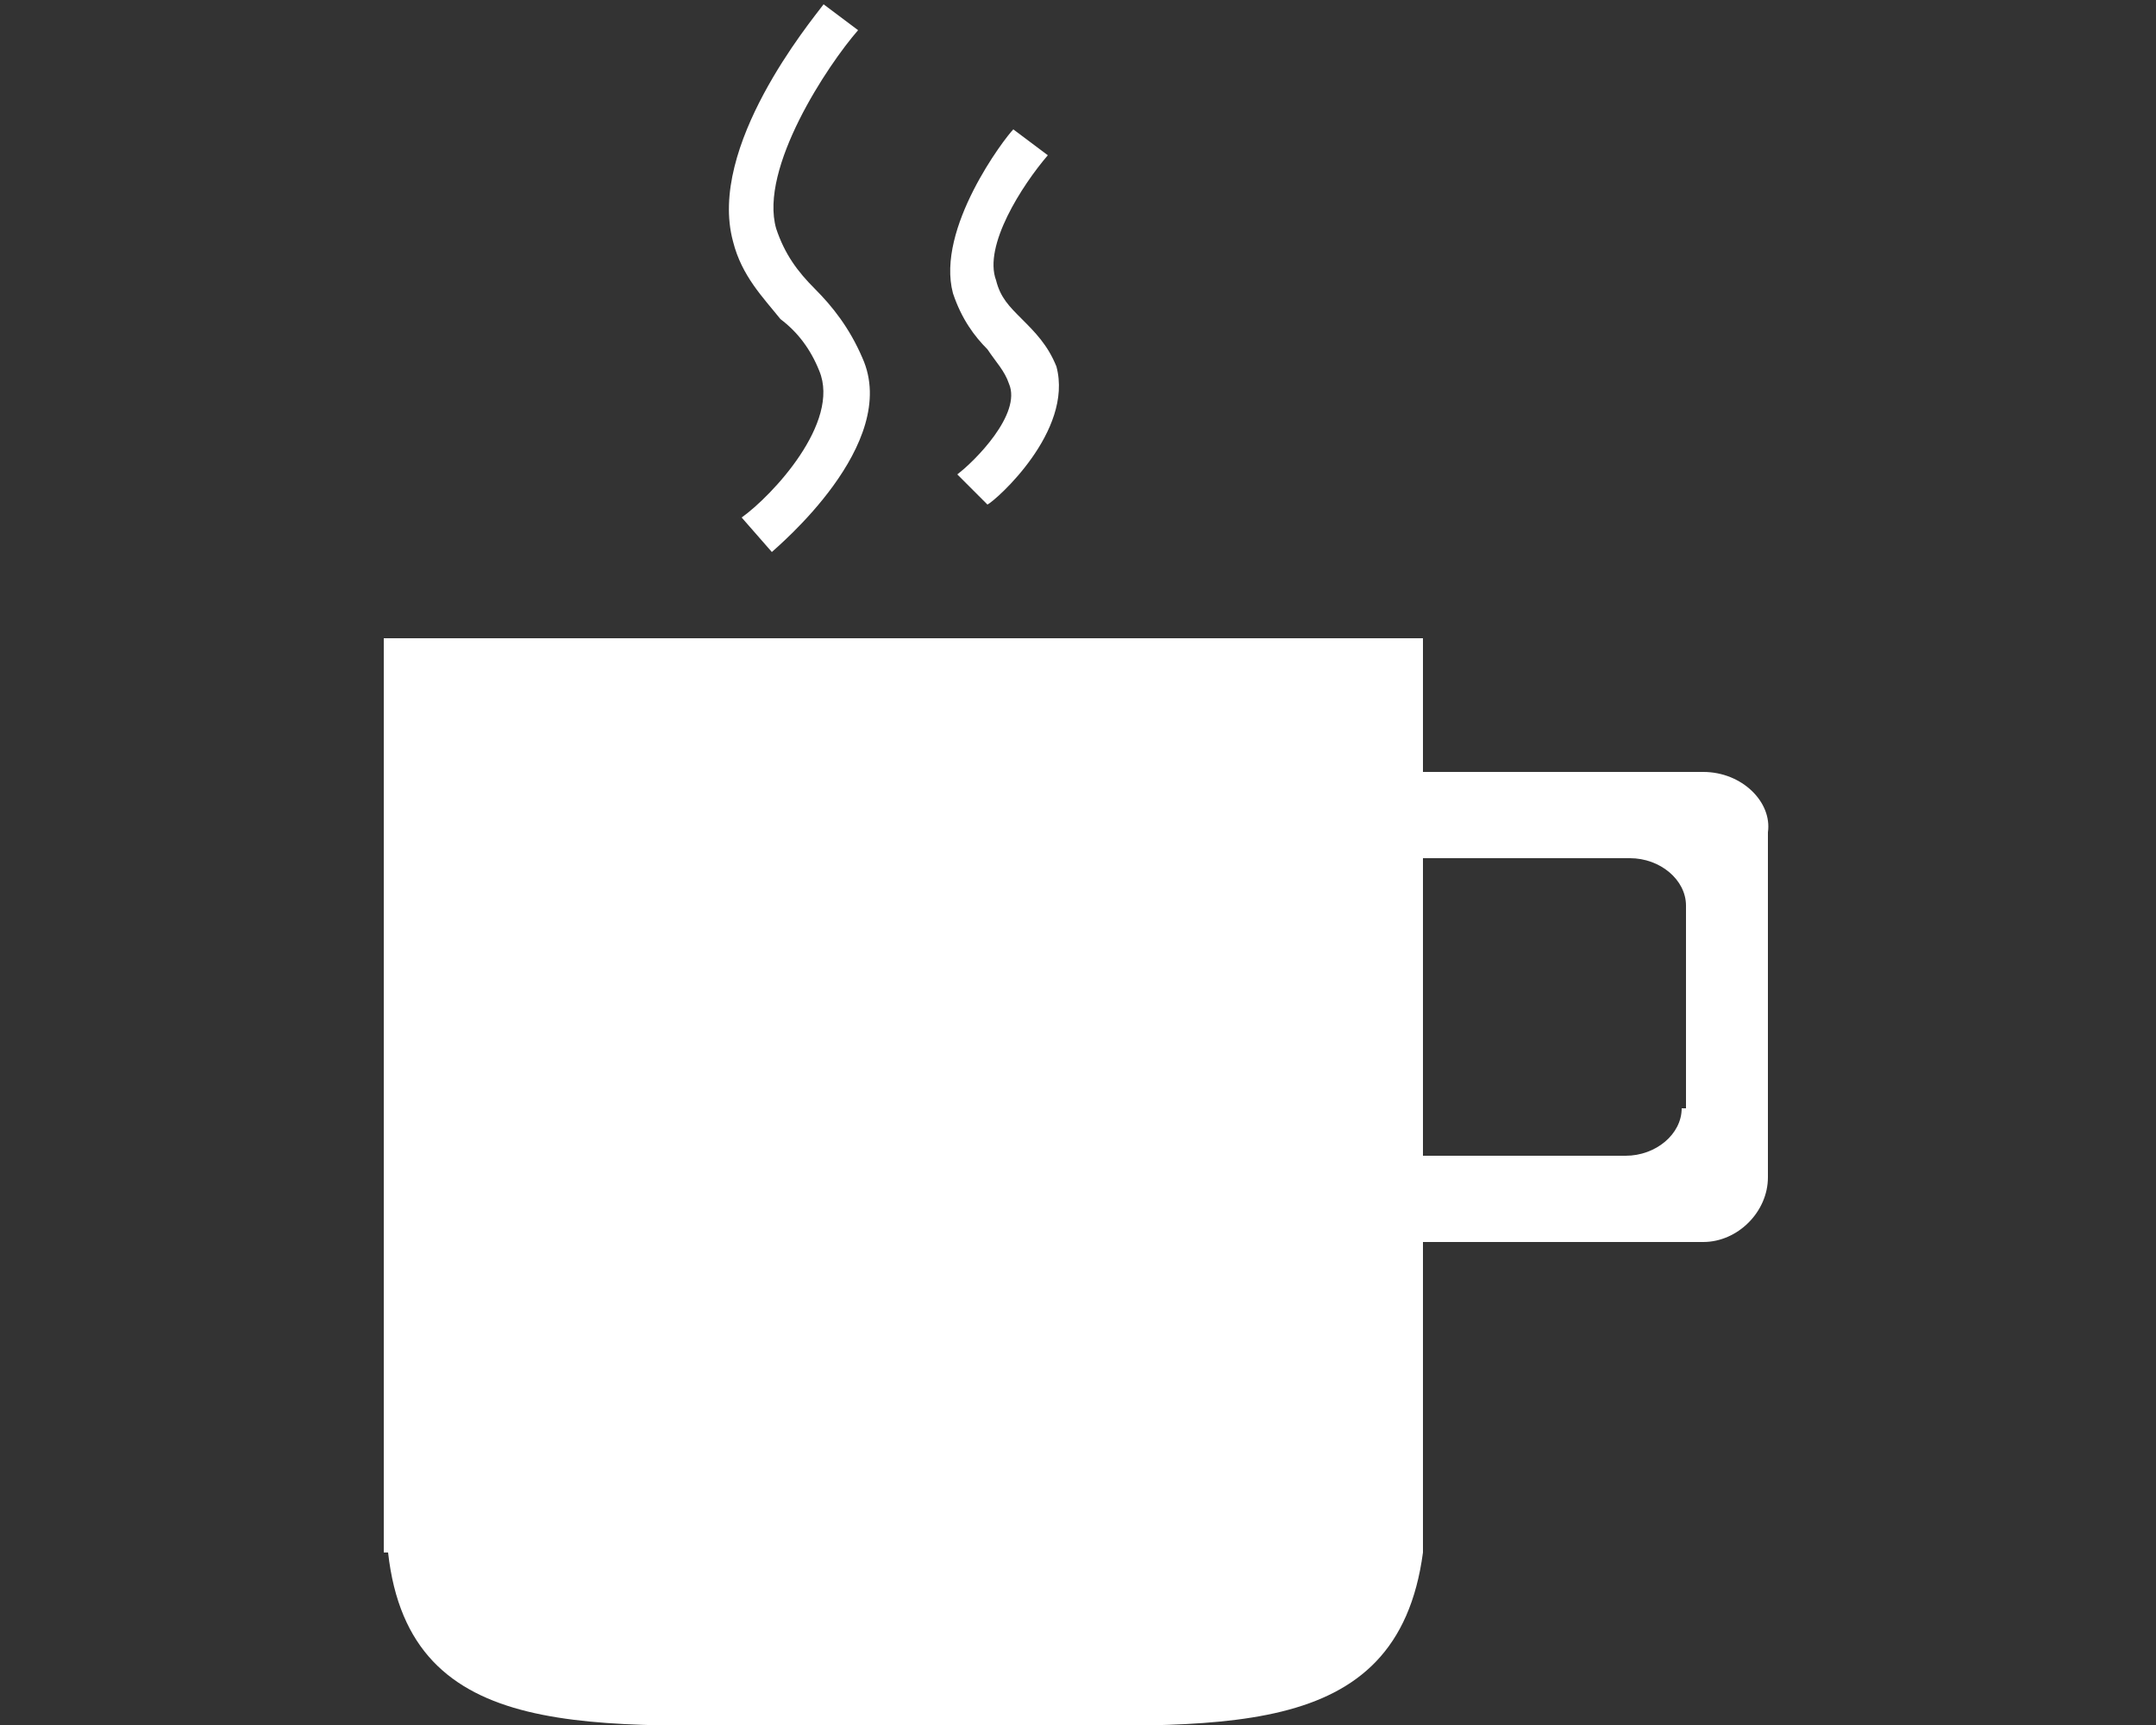 <?xml version="1.0" encoding="utf-8"?>
<!-- Generator: Adobe Illustrator 19.0.0, SVG Export Plug-In . SVG Version: 6.00 Build 0)  -->
<svg version="1.1" id="Camada_1" xmlns="http://www.w3.org/2000/svg" xmlns:xlink="http://www.w3.org/1999/xlink" x="0px" y="0px"
	 width="50px" height="40px" viewBox="25 30 50 40" style="enable-background:new 25 30 50 40;" xml:space="preserve">
<rect x="25" y="30" width="50" height="40" fill="#333333" stroke="none"/>
<style type="text/css">
	.st0{fill:#FFFFFF;}
</style>
<g>
	<g>
		<g>
			<path class="st0" d="M64.5,47.9H58v-3v-0.1H33.9v0.1V65v1H34c0.5,4.5,4.8,4,10,4h4c5.2,0,9.4,0.5,10-4H58v-1v-6.2h6.5
				c0.8,0,1.5-0.7,1.5-1.5v-8C66.1,48.6,65.4,47.9,64.5,47.9z M64,55.7c0,0.6-0.6,1.1-1.3,1.1H58v-6.9h4.8c0.7,0,1.3,0.5,1.3,1.1
				V55.7z"/>
		</g>
		<g>
			<path class="st0" d="M42.9,42.8L42.2,42c0.7-0.5,2.3-2.2,1.8-3.4c-0.2-0.5-0.5-0.9-0.9-1.2c-0.4-0.5-0.9-1-1.1-1.8
				c-0.6-2.2,1.8-5.1,2.1-5.5l0.8,0.6c-0.7,0.8-2.3,3.2-1.9,4.6c0.2,0.6,0.5,1,0.9,1.4c0.4,0.4,0.8,0.9,1.1,1.6
				C45.9,40.3,43,42.7,42.9,42.8z"/>
		</g>
		<g>
			<path class="st0" d="M47.9,41.7L47.2,41c0.4-0.3,1.5-1.4,1.2-2.1c-0.1-0.3-0.3-0.5-0.5-0.8c-0.3-0.3-0.6-0.7-0.8-1.3
				c-0.4-1.5,1.2-3.6,1.4-3.8l0.8,0.6c-0.6,0.7-1.5,2.1-1.2,2.9c0.1,0.4,0.3,0.6,0.6,0.9c0.3,0.3,0.6,0.6,0.8,1.1
				C49.9,40,48.1,41.6,47.9,41.7z"/>
		</g>
	</g>
</g>
</svg>
